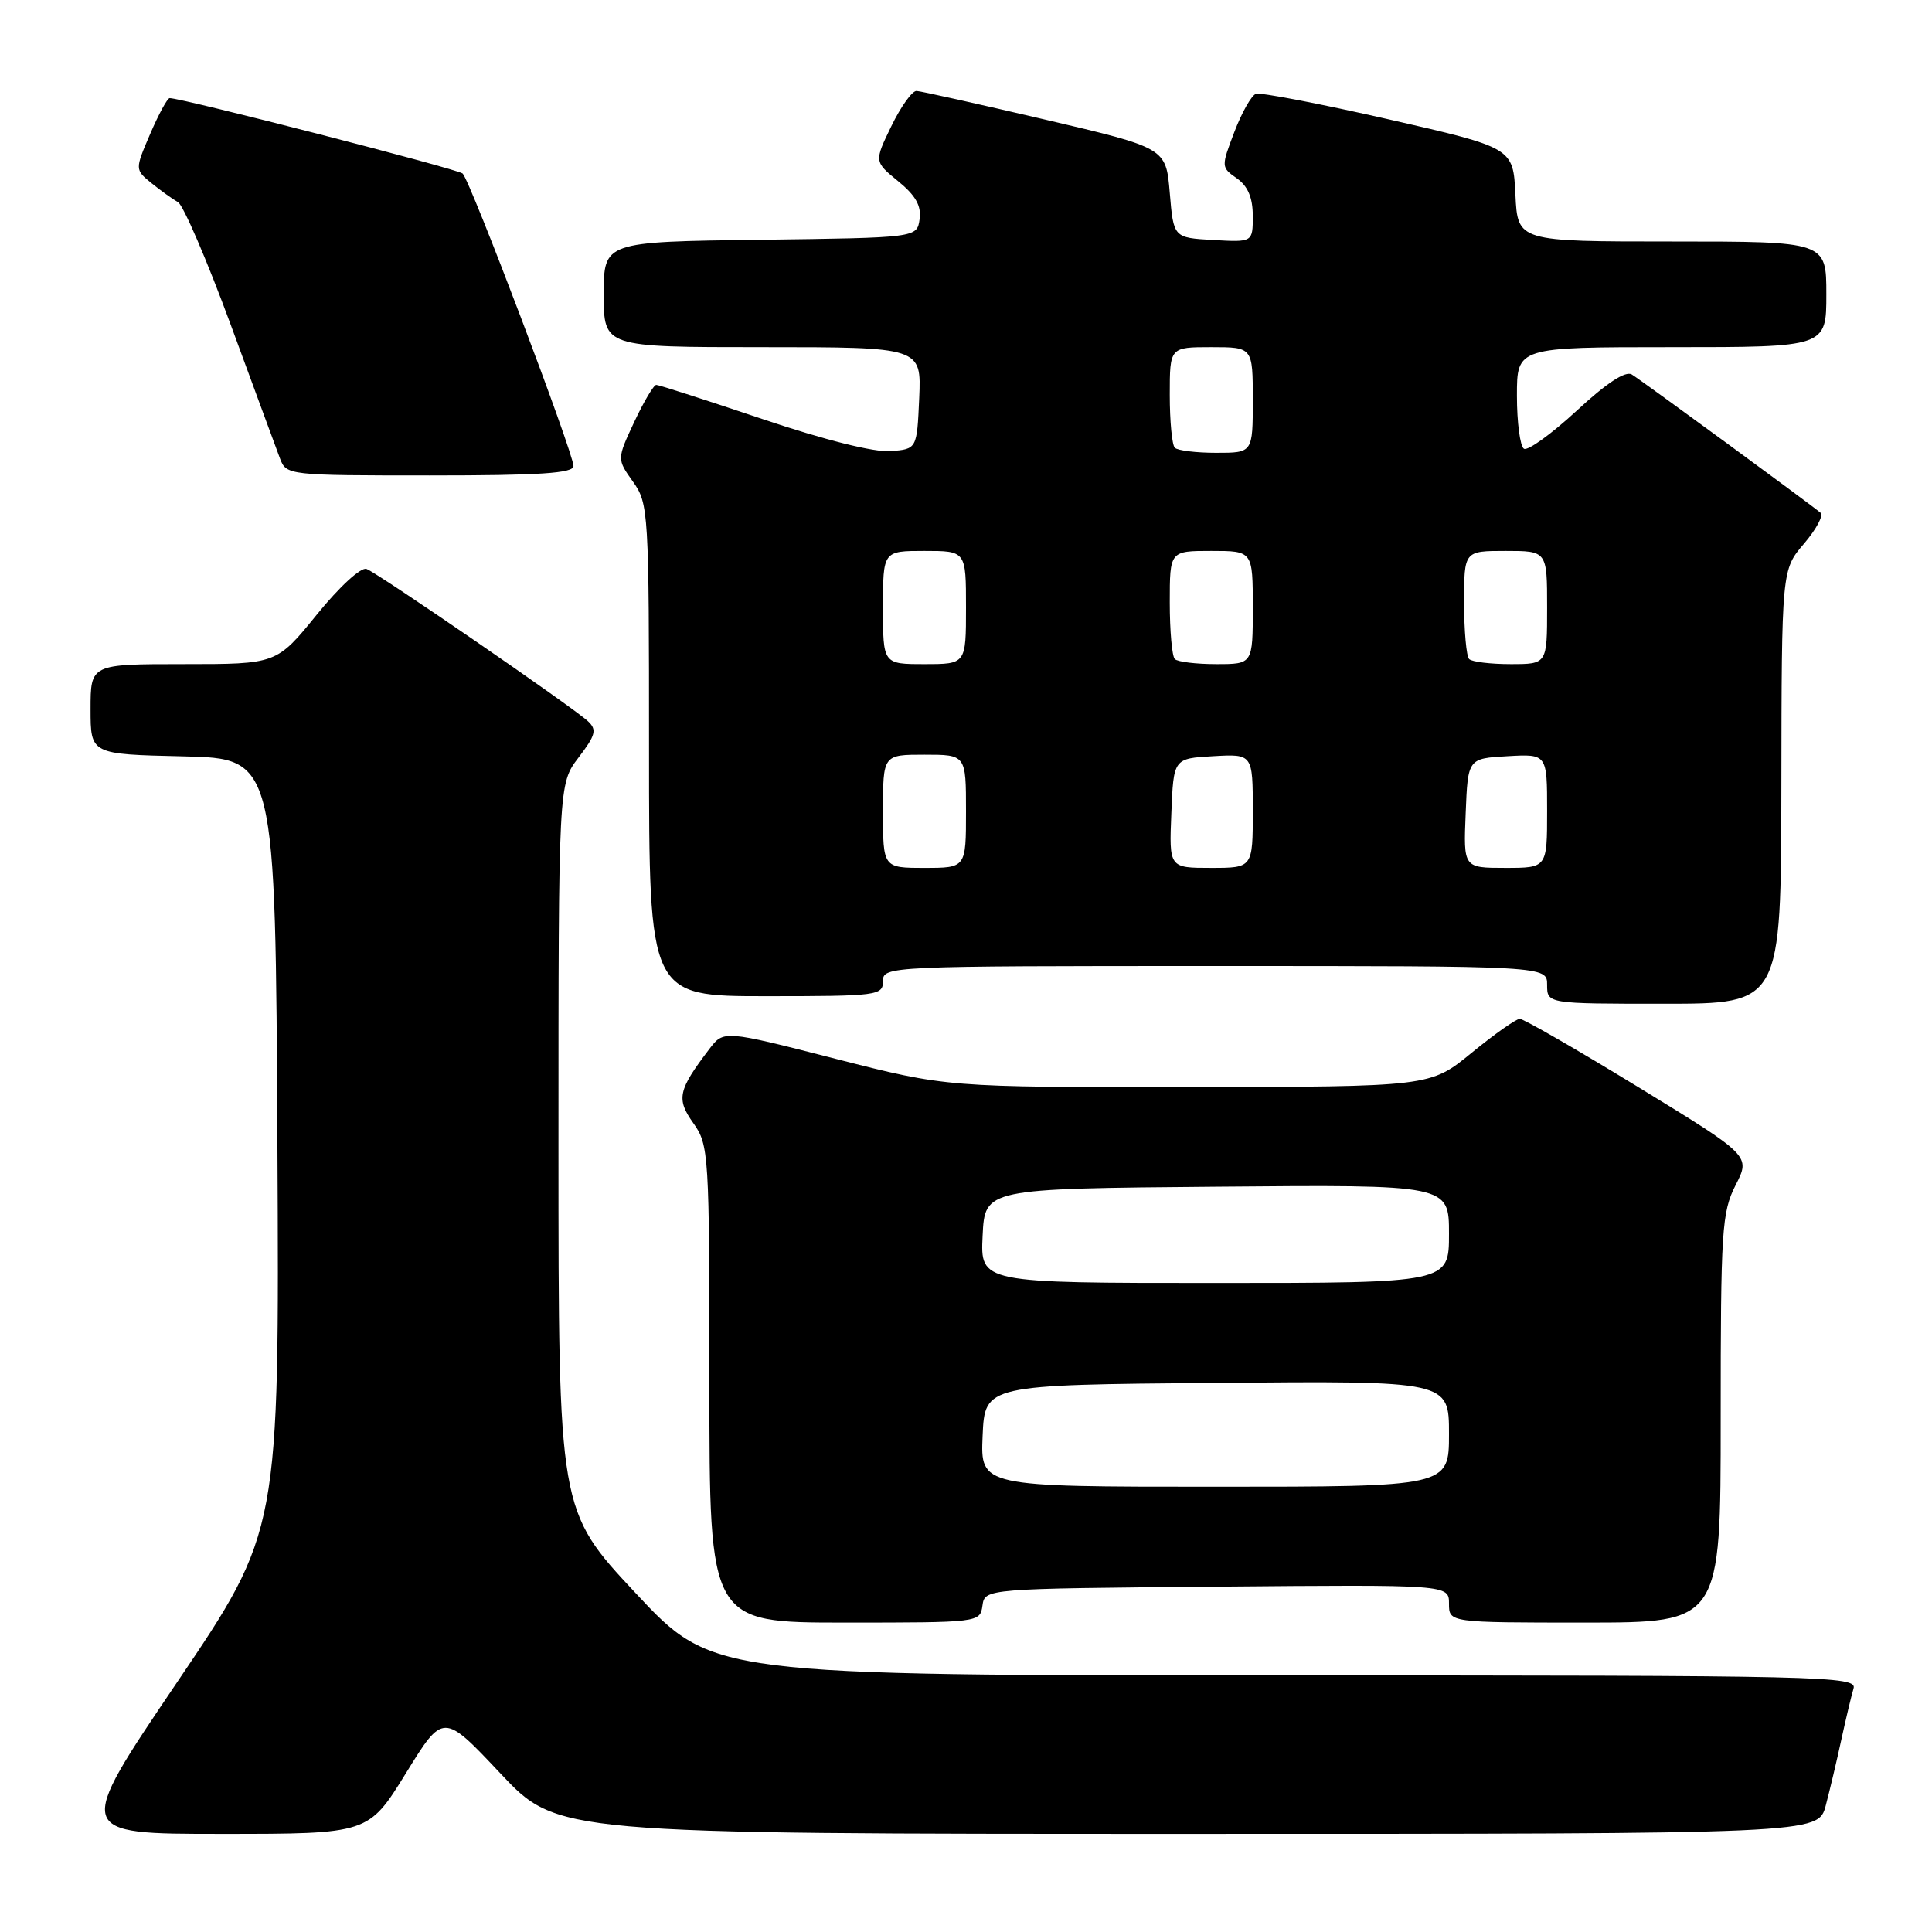 <?xml version="1.0" encoding="UTF-8" standalone="no"?>
<!DOCTYPE svg PUBLIC "-//W3C//DTD SVG 1.1//EN" "http://www.w3.org/Graphics/SVG/1.1/DTD/svg11.dtd" >
<svg xmlns="http://www.w3.org/2000/svg" xmlns:xlink="http://www.w3.org/1999/xlink" version="1.1" viewBox="0 0 256 256">
 <g >
 <path fill="currentColor"
d=" M 53.78 234.97 C 58.73 226.94 58.73 226.94 66.29 234.97 C 73.84 243.00 73.84 243.00 157.38 243.00 C 240.92 243.00 240.92 243.00 241.92 239.25 C 242.46 237.19 243.40 233.25 243.99 230.50 C 244.59 227.75 245.31 224.71 245.60 223.75 C 246.11 222.09 242.06 222.00 170.27 222.00 C 94.41 222.00 94.41 222.00 84.21 211.08 C 74.00 200.15 74.00 200.15 74.00 152.01 C 74.00 103.87 74.00 103.87 76.66 100.38 C 78.93 97.40 79.12 96.70 77.91 95.57 C 75.98 93.75 50.17 76.00 48.57 75.39 C 47.84 75.11 45.00 77.71 41.97 81.45 C 36.65 88.00 36.65 88.00 24.33 88.00 C 12.00 88.00 12.00 88.00 12.00 93.97 C 12.00 99.94 12.00 99.94 24.25 100.22 C 36.50 100.50 36.50 100.50 36.76 151.68 C 37.02 202.86 37.02 202.86 23.45 222.93 C 9.88 243.00 9.88 243.00 29.35 243.00 C 48.82 243.00 48.82 243.00 53.78 234.97 Z  M 130.18 212.75 C 130.50 210.50 130.50 210.50 161.25 210.24 C 192.00 209.97 192.00 209.97 192.00 212.49 C 192.00 215.00 192.00 215.00 210.00 215.00 C 228.00 215.00 228.00 215.00 228.00 187.96 C 228.00 162.97 228.15 160.63 229.98 157.03 C 231.96 153.15 231.96 153.15 217.12 144.07 C 208.96 139.08 201.88 135.00 201.38 135.00 C 200.89 135.00 198.02 137.03 195.00 139.50 C 189.51 144.00 189.51 144.00 157.51 144.04 C 125.50 144.07 125.50 144.07 110.69 140.29 C 95.89 136.50 95.89 136.50 93.99 139.00 C 89.83 144.47 89.59 145.61 91.87 148.82 C 93.93 151.72 94.00 152.79 94.00 183.40 C 94.00 215.00 94.00 215.00 111.93 215.00 C 129.76 215.00 129.86 214.99 130.18 212.75 Z  M 236.04 104.25 C 236.08 75.50 236.08 75.50 239.04 72.04 C 240.66 70.14 241.65 68.30 241.24 67.95 C 239.91 66.82 217.54 50.43 216.22 49.62 C 215.38 49.11 212.84 50.78 208.90 54.44 C 205.57 57.51 202.44 59.77 201.93 59.46 C 201.42 59.14 201.00 55.98 201.00 52.44 C 201.00 46.00 201.00 46.00 221.50 46.00 C 242.00 46.00 242.00 46.00 242.00 39.00 C 242.00 32.00 242.00 32.00 221.55 32.00 C 201.10 32.00 201.10 32.00 200.80 25.79 C 200.50 19.58 200.50 19.58 184.00 15.81 C 174.93 13.74 167.02 12.22 166.42 12.43 C 165.83 12.63 164.54 14.91 163.56 17.48 C 161.80 22.10 161.80 22.17 163.89 23.63 C 165.35 24.66 166.00 26.19 166.00 28.61 C 166.00 32.10 166.00 32.10 160.75 31.80 C 155.50 31.50 155.50 31.50 155.00 25.55 C 154.50 19.60 154.50 19.60 138.50 15.85 C 129.70 13.79 122.03 12.08 121.45 12.05 C 120.87 12.02 119.37 14.12 118.11 16.71 C 115.83 21.41 115.83 21.41 119.01 24.01 C 121.33 25.90 122.10 27.27 121.85 29.05 C 121.50 31.50 121.50 31.50 100.75 31.77 C 80.00 32.04 80.00 32.04 80.00 39.02 C 80.00 46.00 80.00 46.00 101.05 46.00 C 122.09 46.00 122.09 46.00 121.80 52.75 C 121.50 59.50 121.50 59.50 118.00 59.78 C 115.85 59.95 109.29 58.31 101.04 55.53 C 93.64 53.04 87.30 51.00 86.96 51.00 C 86.62 51.00 85.31 53.21 84.04 55.91 C 81.74 60.83 81.74 60.83 83.87 63.82 C 85.94 66.72 86.00 67.75 86.00 99.40 C 86.00 132.00 86.00 132.00 101.50 132.00 C 116.33 132.00 117.00 131.91 117.00 130.00 C 117.00 128.03 117.67 128.00 161.00 128.00 C 205.00 128.00 205.00 128.00 205.00 130.50 C 205.00 133.00 205.00 133.00 220.50 133.00 C 236.00 133.00 236.00 133.00 236.04 104.25 Z  M 75.99 61.75 C 75.98 60.01 62.29 23.87 61.30 22.99 C 60.63 22.39 24.14 13.00 22.48 13.00 C 22.18 13.00 21.02 15.13 19.90 17.74 C 17.87 22.47 17.87 22.47 20.09 24.28 C 21.32 25.27 22.89 26.40 23.59 26.79 C 24.28 27.18 27.42 34.47 30.56 43.00 C 33.69 51.53 36.64 59.51 37.10 60.75 C 37.94 62.97 38.16 63.00 56.98 63.00 C 71.53 63.00 76.00 62.71 75.99 61.75 Z  M 130.20 190.25 C 130.50 183.50 130.50 183.50 161.25 183.24 C 192.00 182.97 192.00 182.97 192.00 189.99 C 192.00 197.00 192.00 197.00 160.95 197.00 C 129.91 197.00 129.91 197.00 130.20 190.25 Z  M 130.20 163.75 C 130.50 157.50 130.50 157.50 161.25 157.24 C 192.00 156.97 192.00 156.97 192.00 163.49 C 192.00 170.00 192.00 170.00 160.95 170.00 C 129.90 170.00 129.90 170.00 130.20 163.75 Z  M 117.00 107.50 C 117.00 100.00 117.00 100.00 122.50 100.00 C 128.00 100.00 128.00 100.00 128.00 107.50 C 128.00 115.00 128.00 115.00 122.50 115.00 C 117.00 115.00 117.00 115.00 117.00 107.50 Z  M 155.21 107.75 C 155.50 100.50 155.50 100.50 160.75 100.20 C 166.00 99.90 166.00 99.90 166.00 107.45 C 166.00 115.00 166.00 115.00 160.46 115.00 C 154.91 115.00 154.91 115.00 155.21 107.75 Z  M 194.21 107.75 C 194.50 100.50 194.50 100.50 199.75 100.20 C 205.00 99.90 205.00 99.90 205.00 107.45 C 205.00 115.00 205.00 115.00 199.46 115.00 C 193.91 115.00 193.91 115.00 194.21 107.75 Z  M 117.00 80.50 C 117.00 73.00 117.00 73.00 122.50 73.00 C 128.00 73.00 128.00 73.00 128.00 80.50 C 128.00 88.00 128.00 88.00 122.50 88.00 C 117.00 88.00 117.00 88.00 117.00 80.50 Z  M 155.67 87.33 C 155.30 86.97 155.00 83.59 155.00 79.83 C 155.00 73.00 155.00 73.00 160.50 73.00 C 166.00 73.00 166.00 73.00 166.00 80.50 C 166.00 88.00 166.00 88.00 161.17 88.00 C 158.51 88.00 156.03 87.70 155.67 87.33 Z  M 194.67 87.33 C 194.30 86.97 194.00 83.59 194.00 79.83 C 194.00 73.00 194.00 73.00 199.50 73.00 C 205.00 73.00 205.00 73.00 205.00 80.50 C 205.00 88.00 205.00 88.00 200.17 88.00 C 197.51 88.00 195.03 87.70 194.67 87.33 Z  M 155.67 59.33 C 155.30 58.97 155.00 55.82 155.00 52.33 C 155.00 46.00 155.00 46.00 160.50 46.00 C 166.00 46.00 166.00 46.00 166.00 53.00 C 166.00 60.00 166.00 60.00 161.17 60.00 C 158.51 60.00 156.03 59.70 155.67 59.33 Z "/>
</g>
</svg>